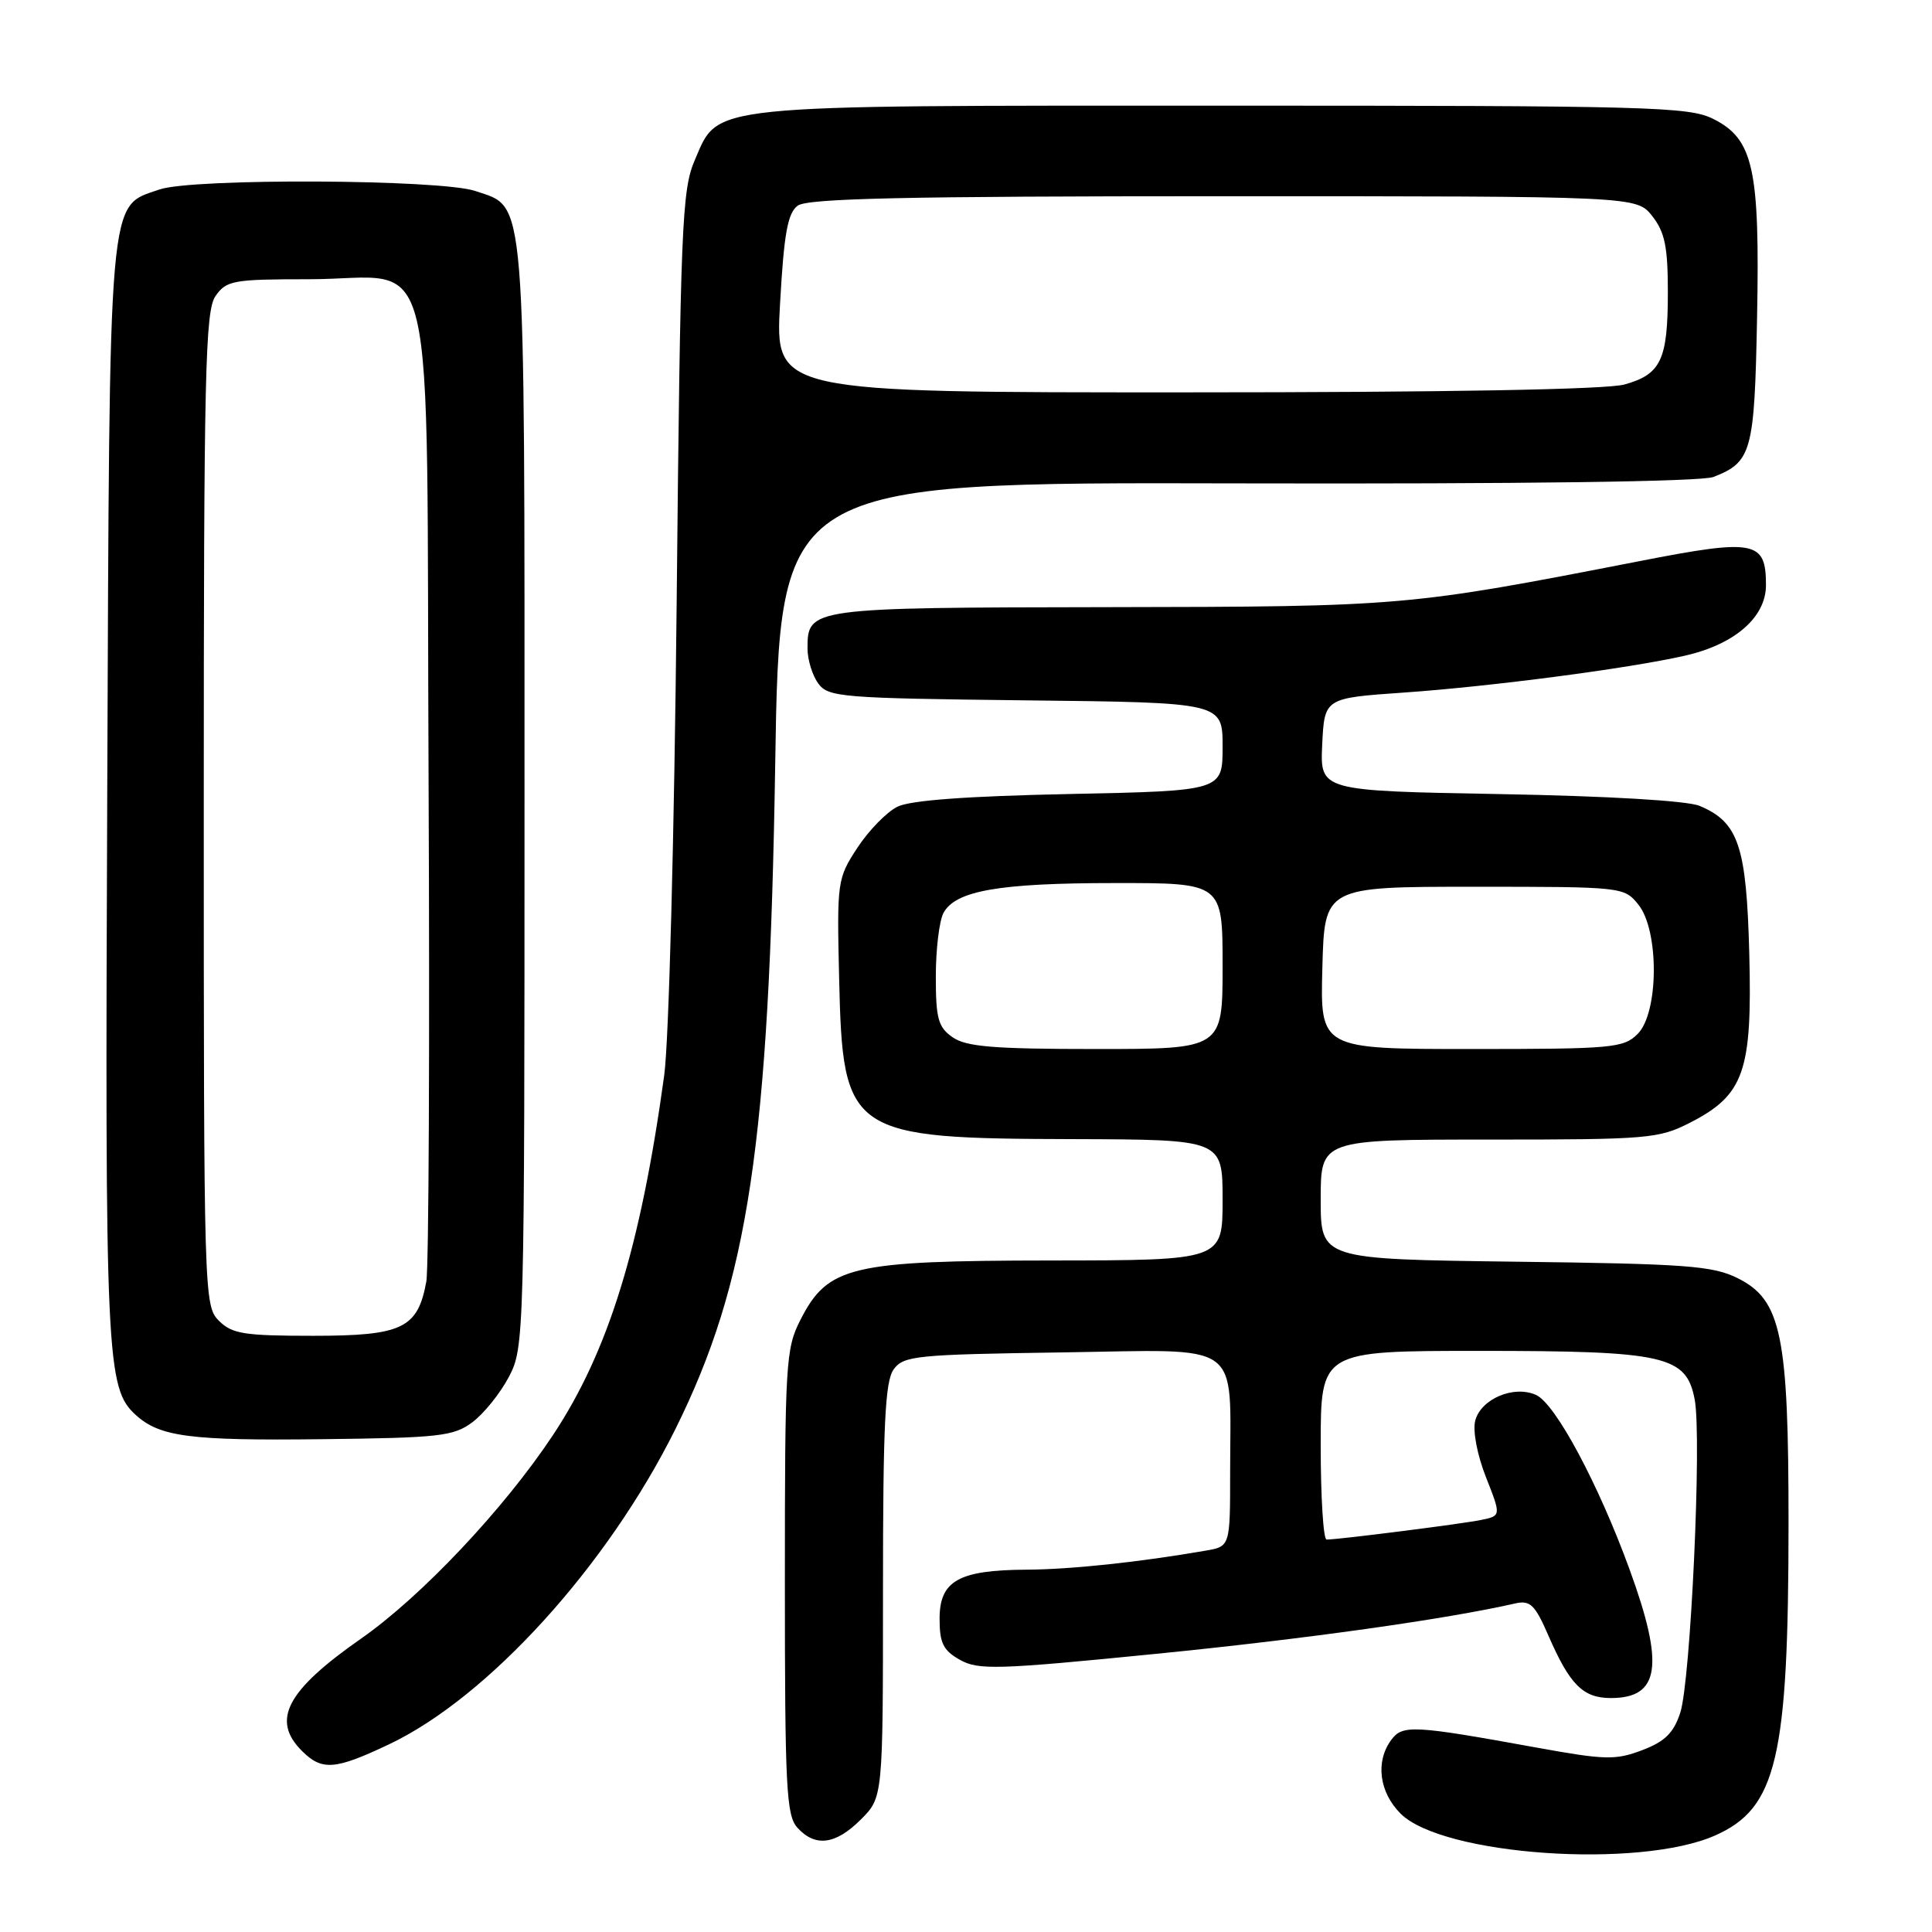 <?xml version="1.0" encoding="UTF-8" standalone="no"?>
<!DOCTYPE svg PUBLIC "-//W3C//DTD SVG 1.1//EN" "http://www.w3.org/Graphics/SVG/1.1/DTD/svg11.dtd" >
<svg xmlns="http://www.w3.org/2000/svg" xmlns:xlink="http://www.w3.org/1999/xlink" version="1.1" viewBox="0 0 256 256">
 <g >
 <path fill="currentColor"
d=" M 227.26 243.21 C 235.43 239.60 236.98 233.00 236.99 201.93 C 237.00 176.87 236.04 172.24 230.24 169.36 C 226.94 167.72 223.44 167.46 200.75 167.18 C 175.00 166.85 175.00 166.85 175.00 158.93 C 175.00 151.00 175.00 151.00 197.29 151.00 C 218.43 151.00 219.80 150.88 223.96 148.75 C 231.10 145.09 232.19 141.98 231.79 126.42 C 231.42 112.08 230.37 108.95 225.20 106.78 C 223.56 106.10 213.12 105.48 198.70 105.22 C 174.91 104.79 174.91 104.79 175.20 98.65 C 175.50 92.50 175.50 92.50 186.00 91.77 C 197.62 90.96 215.87 88.57 223.31 86.87 C 229.88 85.37 234.00 81.78 234.00 77.53 C 234.00 71.64 232.56 71.36 217.21 74.36 C 186.52 80.34 185.95 80.39 146.90 80.45 C 107.23 80.51 107.00 80.54 107.00 85.93 C 107.00 87.41 107.64 89.49 108.42 90.56 C 109.75 92.38 111.44 92.52 135.92 92.80 C 162.00 93.09 162.00 93.09 162.00 98.94 C 162.00 104.79 162.00 104.79 141.75 105.21 C 128.16 105.49 120.65 106.04 118.92 106.89 C 117.50 107.59 115.11 110.04 113.61 112.33 C 110.94 116.41 110.89 116.78 111.19 129.68 C 111.67 150.34 112.43 150.86 142.25 150.94 C 162.00 151.00 162.00 151.00 162.00 159.00 C 162.00 167.00 162.00 167.00 139.25 167.02 C 112.68 167.05 109.70 167.76 106.06 174.89 C 104.11 178.70 104.00 180.60 104.00 209.63 C 104.00 236.81 104.19 240.55 105.65 242.17 C 108.02 244.79 110.72 244.44 114.08 241.08 C 117.00 238.15 117.00 238.15 117.00 210.77 C 117.00 188.71 117.28 183.00 118.42 181.44 C 119.73 179.64 121.40 179.48 140.78 179.20 C 164.99 178.84 163.00 177.42 163.00 195.08 C 163.00 204.91 163.00 204.91 159.75 205.47 C 150.85 207.01 141.86 207.96 136.00 207.99 C 127.02 208.04 124.50 209.47 124.50 214.49 C 124.50 217.72 124.98 218.69 127.20 219.94 C 129.65 221.31 132.14 221.24 153.20 219.14 C 173.00 217.17 191.59 214.56 200.79 212.46 C 202.76 212.02 203.39 212.63 205.17 216.72 C 208.01 223.25 209.76 225.00 213.45 225.00 C 219.94 225.00 220.57 220.68 215.92 207.94 C 211.78 196.59 206.11 186.01 203.54 184.84 C 200.60 183.50 196.20 185.37 195.47 188.27 C 195.13 189.61 195.75 192.83 196.90 195.74 C 198.92 200.86 198.92 200.86 196.21 201.41 C 193.59 201.94 177.36 204.00 175.78 204.00 C 175.35 204.00 175.00 198.38 175.00 191.50 C 175.00 179.00 175.00 179.00 196.03 179.00 C 220.70 179.00 223.46 179.63 224.56 185.47 C 225.51 190.55 224.02 222.78 222.64 226.96 C 221.76 229.63 220.60 230.77 217.59 231.91 C 214.06 233.25 212.68 233.21 203.59 231.56 C 187.23 228.59 185.83 228.51 184.33 230.57 C 182.23 233.44 182.75 237.47 185.58 240.31 C 191.13 245.86 217.18 247.67 227.26 243.21 Z  M 51.51 231.15 C 64.65 224.94 80.48 207.51 89.50 189.35 C 99.17 169.86 101.92 151.55 102.72 101.20 C 103.31 63.90 103.31 63.90 163.91 64.05 C 201.96 64.14 225.45 63.82 227.04 63.20 C 232.11 61.22 232.48 59.89 232.82 42.10 C 233.20 22.32 232.34 18.42 227.00 15.75 C 223.78 14.14 218.56 14.00 162.22 14.00 C 92.87 14.00 95.29 13.75 92.06 21.22 C 90.36 25.16 90.16 29.86 89.66 80.00 C 89.35 110.66 88.63 138.00 88.01 142.50 C 84.88 165.29 80.60 179.12 73.25 190.19 C 66.77 199.95 55.85 211.53 47.85 217.12 C 37.97 224.02 35.91 227.91 40.00 232.00 C 42.66 234.66 44.38 234.53 51.51 231.15 Z  M 62.61 188.44 C 64.12 187.31 66.29 184.61 67.43 182.44 C 69.47 178.56 69.50 177.37 69.50 105.50 C 69.50 24.40 69.76 27.62 62.99 25.31 C 58.43 23.75 25.47 23.59 21.12 25.11 C 14.27 27.50 14.53 24.44 14.21 105.00 C 13.90 180.22 14.08 183.95 18.01 187.51 C 21.19 190.39 25.24 190.91 42.68 190.70 C 58.28 190.52 60.11 190.31 62.61 188.44 Z  M 126.22 137.44 C 124.31 136.11 124.00 134.97 124.00 129.38 C 124.00 125.80 124.46 122.02 125.01 120.98 C 126.60 118.02 132.35 117.01 147.75 117.01 C 162.00 117.00 162.00 117.00 162.00 128.00 C 162.00 139.00 162.00 139.00 145.22 139.00 C 131.66 139.00 128.02 138.70 126.22 137.44 Z  M 175.22 128.25 C 175.50 117.50 175.50 117.50 195.34 117.50 C 214.98 117.50 215.20 117.52 217.09 119.86 C 219.86 123.29 219.81 134.19 217.00 137.00 C 215.13 138.87 213.67 139.00 194.97 139.00 C 174.93 139.00 174.93 139.00 175.22 128.25 Z  M 103.36 40.25 C 103.88 30.93 104.37 28.24 105.70 27.25 C 107.00 26.29 119.89 26.00 162.12 26.00 C 216.85 26.00 216.85 26.00 218.93 28.63 C 220.60 30.76 221.00 32.70 221.00 38.70 C 221.00 47.69 220.10 49.60 215.24 50.95 C 212.87 51.61 191.61 51.99 157.10 51.99 C 102.70 52.00 102.70 52.00 103.36 40.25 Z  M 29.00 175.00 C 27.04 173.04 27.00 171.67 27.00 107.22 C 27.00 49.31 27.19 41.18 28.56 39.22 C 30.00 37.16 30.89 37.00 40.95 37.00 C 58.25 37.00 56.45 29.41 56.79 103.66 C 56.95 138.22 56.82 167.99 56.49 169.81 C 55.36 176.02 53.31 177.00 41.50 177.00 C 32.33 177.00 30.75 176.75 29.00 175.00 Z "/>
</g>
</svg>